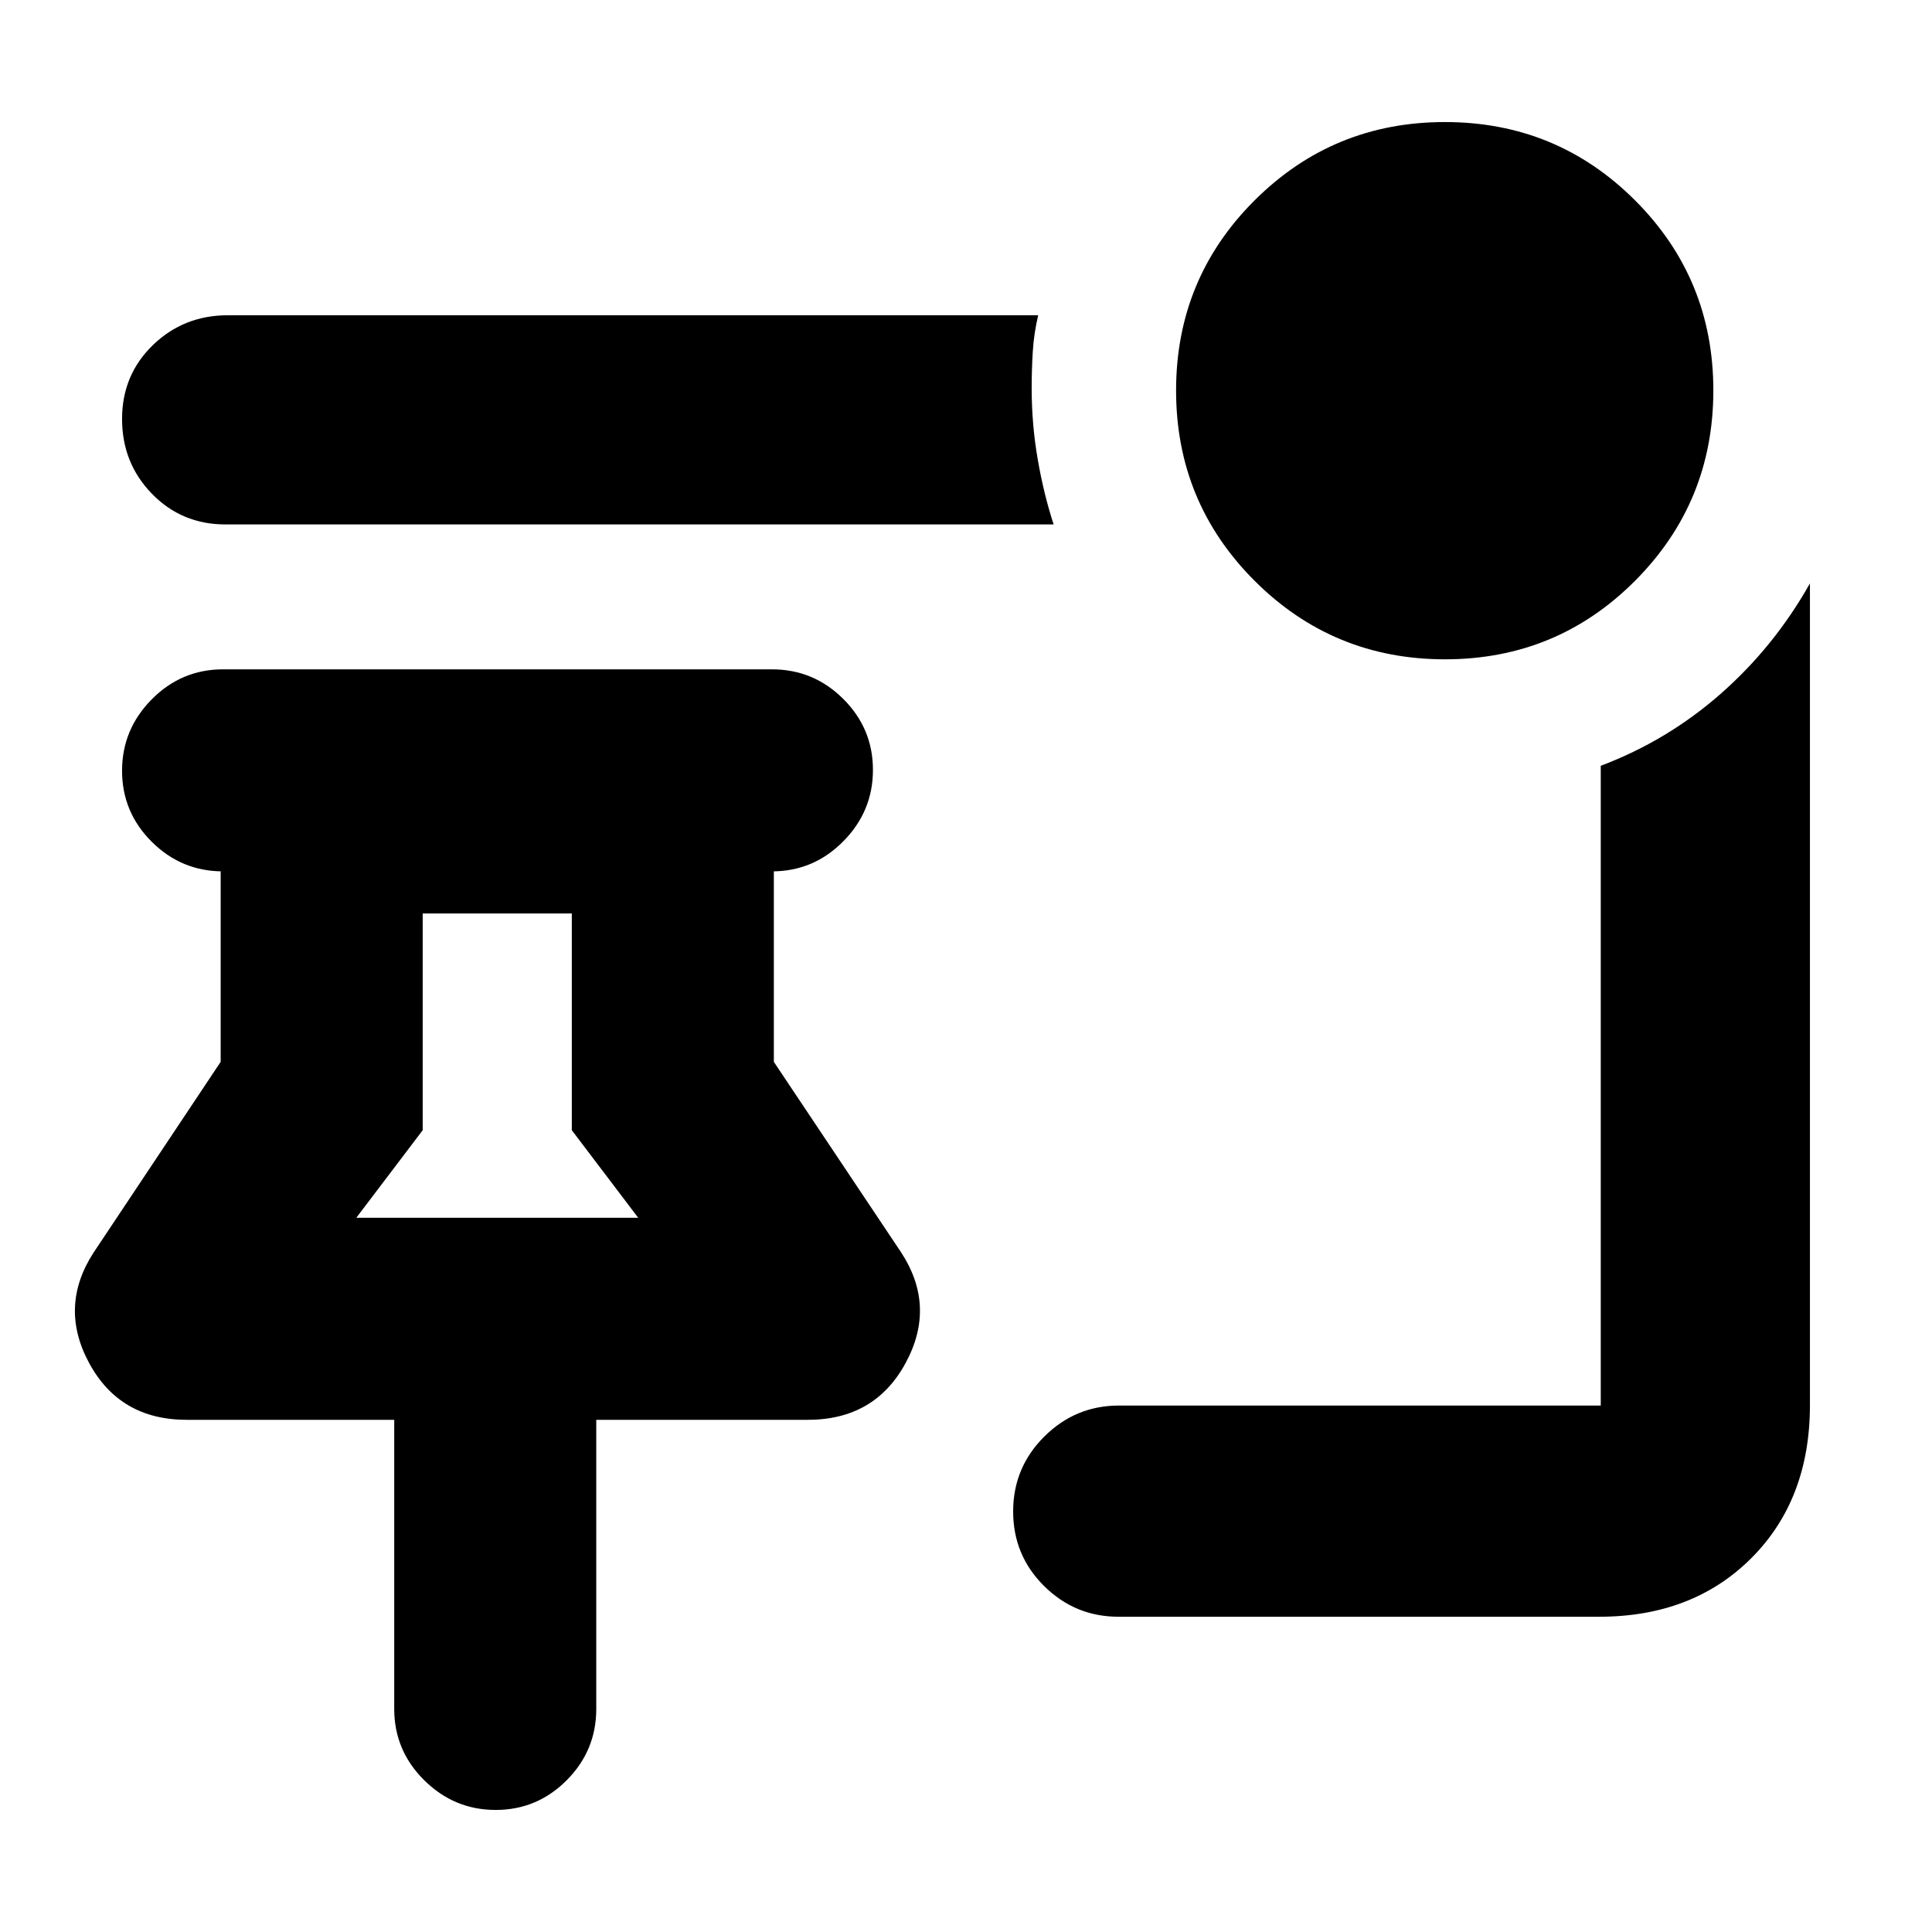 <svg xmlns="http://www.w3.org/2000/svg" height="20" viewBox="0 -960 960 960" width="20"><path d="M718.01-632.39q-55.56 0-94.59-39-39.03-39.01-39.03-94.56 0-55.56 39-94.48 39.01-38.92 94.56-38.92 55.56 0 94.48 38.89t38.92 94.45q0 55.56-38.89 94.59t-94.45 39.03Zm-194.47-67.02H112q-21.68 0-36.51-15.25-14.84-15.24-14.84-37.14 0-21.89 15.31-36.72 15.31-14.83 37.28-14.83h402.63q-2.12 8.94-2.68 18t-.56 18.25q0 17.86 2.98 35.17 2.98 17.32 7.93 32.52Zm32.24 542.76q-21.58 0-36.96-15.25-15.39-15.24-15.39-37.07 0-21.82 15.48-37.22 15.47-15.4 37.11-15.4h239.39v-317.89q33.16-12.52 59.69-35.86 26.53-23.33 44.25-54.77v408.28q0 46.93-29.12 76.06-29.13 29.12-75.63 29.12H555.78Zm-309.48 96q-20.6 0-35.5-14.76-14.91-14.76-14.91-35.44V-254.5H92.77q-33.17 0-48.43-28.13-15.25-28.13 2.18-55l63.13-94.74v-94.65h1.2q-20.68 0-35.44-14.7-14.76-14.69-14.76-35.29 0-20.59 14.76-35.5 14.76-14.9 35.44-14.9h272.72q20.68 0 35.43 14.69 14.76 14.7 14.76 35.29 0 20.6-14.76 35.5-14.75 14.91-35.43 14.91h.95v94.65l63.13 94.5q17.68 26.87 2.36 55.12-15.31 28.25-48.6 28.25H296.28v143.65q0 20.68-14.69 35.44-14.7 14.76-35.29 14.76Zm-69.26-294.24h140.09l-33-43.52v-107.7h-74.09v107.7l-33 43.52Zm70.05 0Z"/></svg>